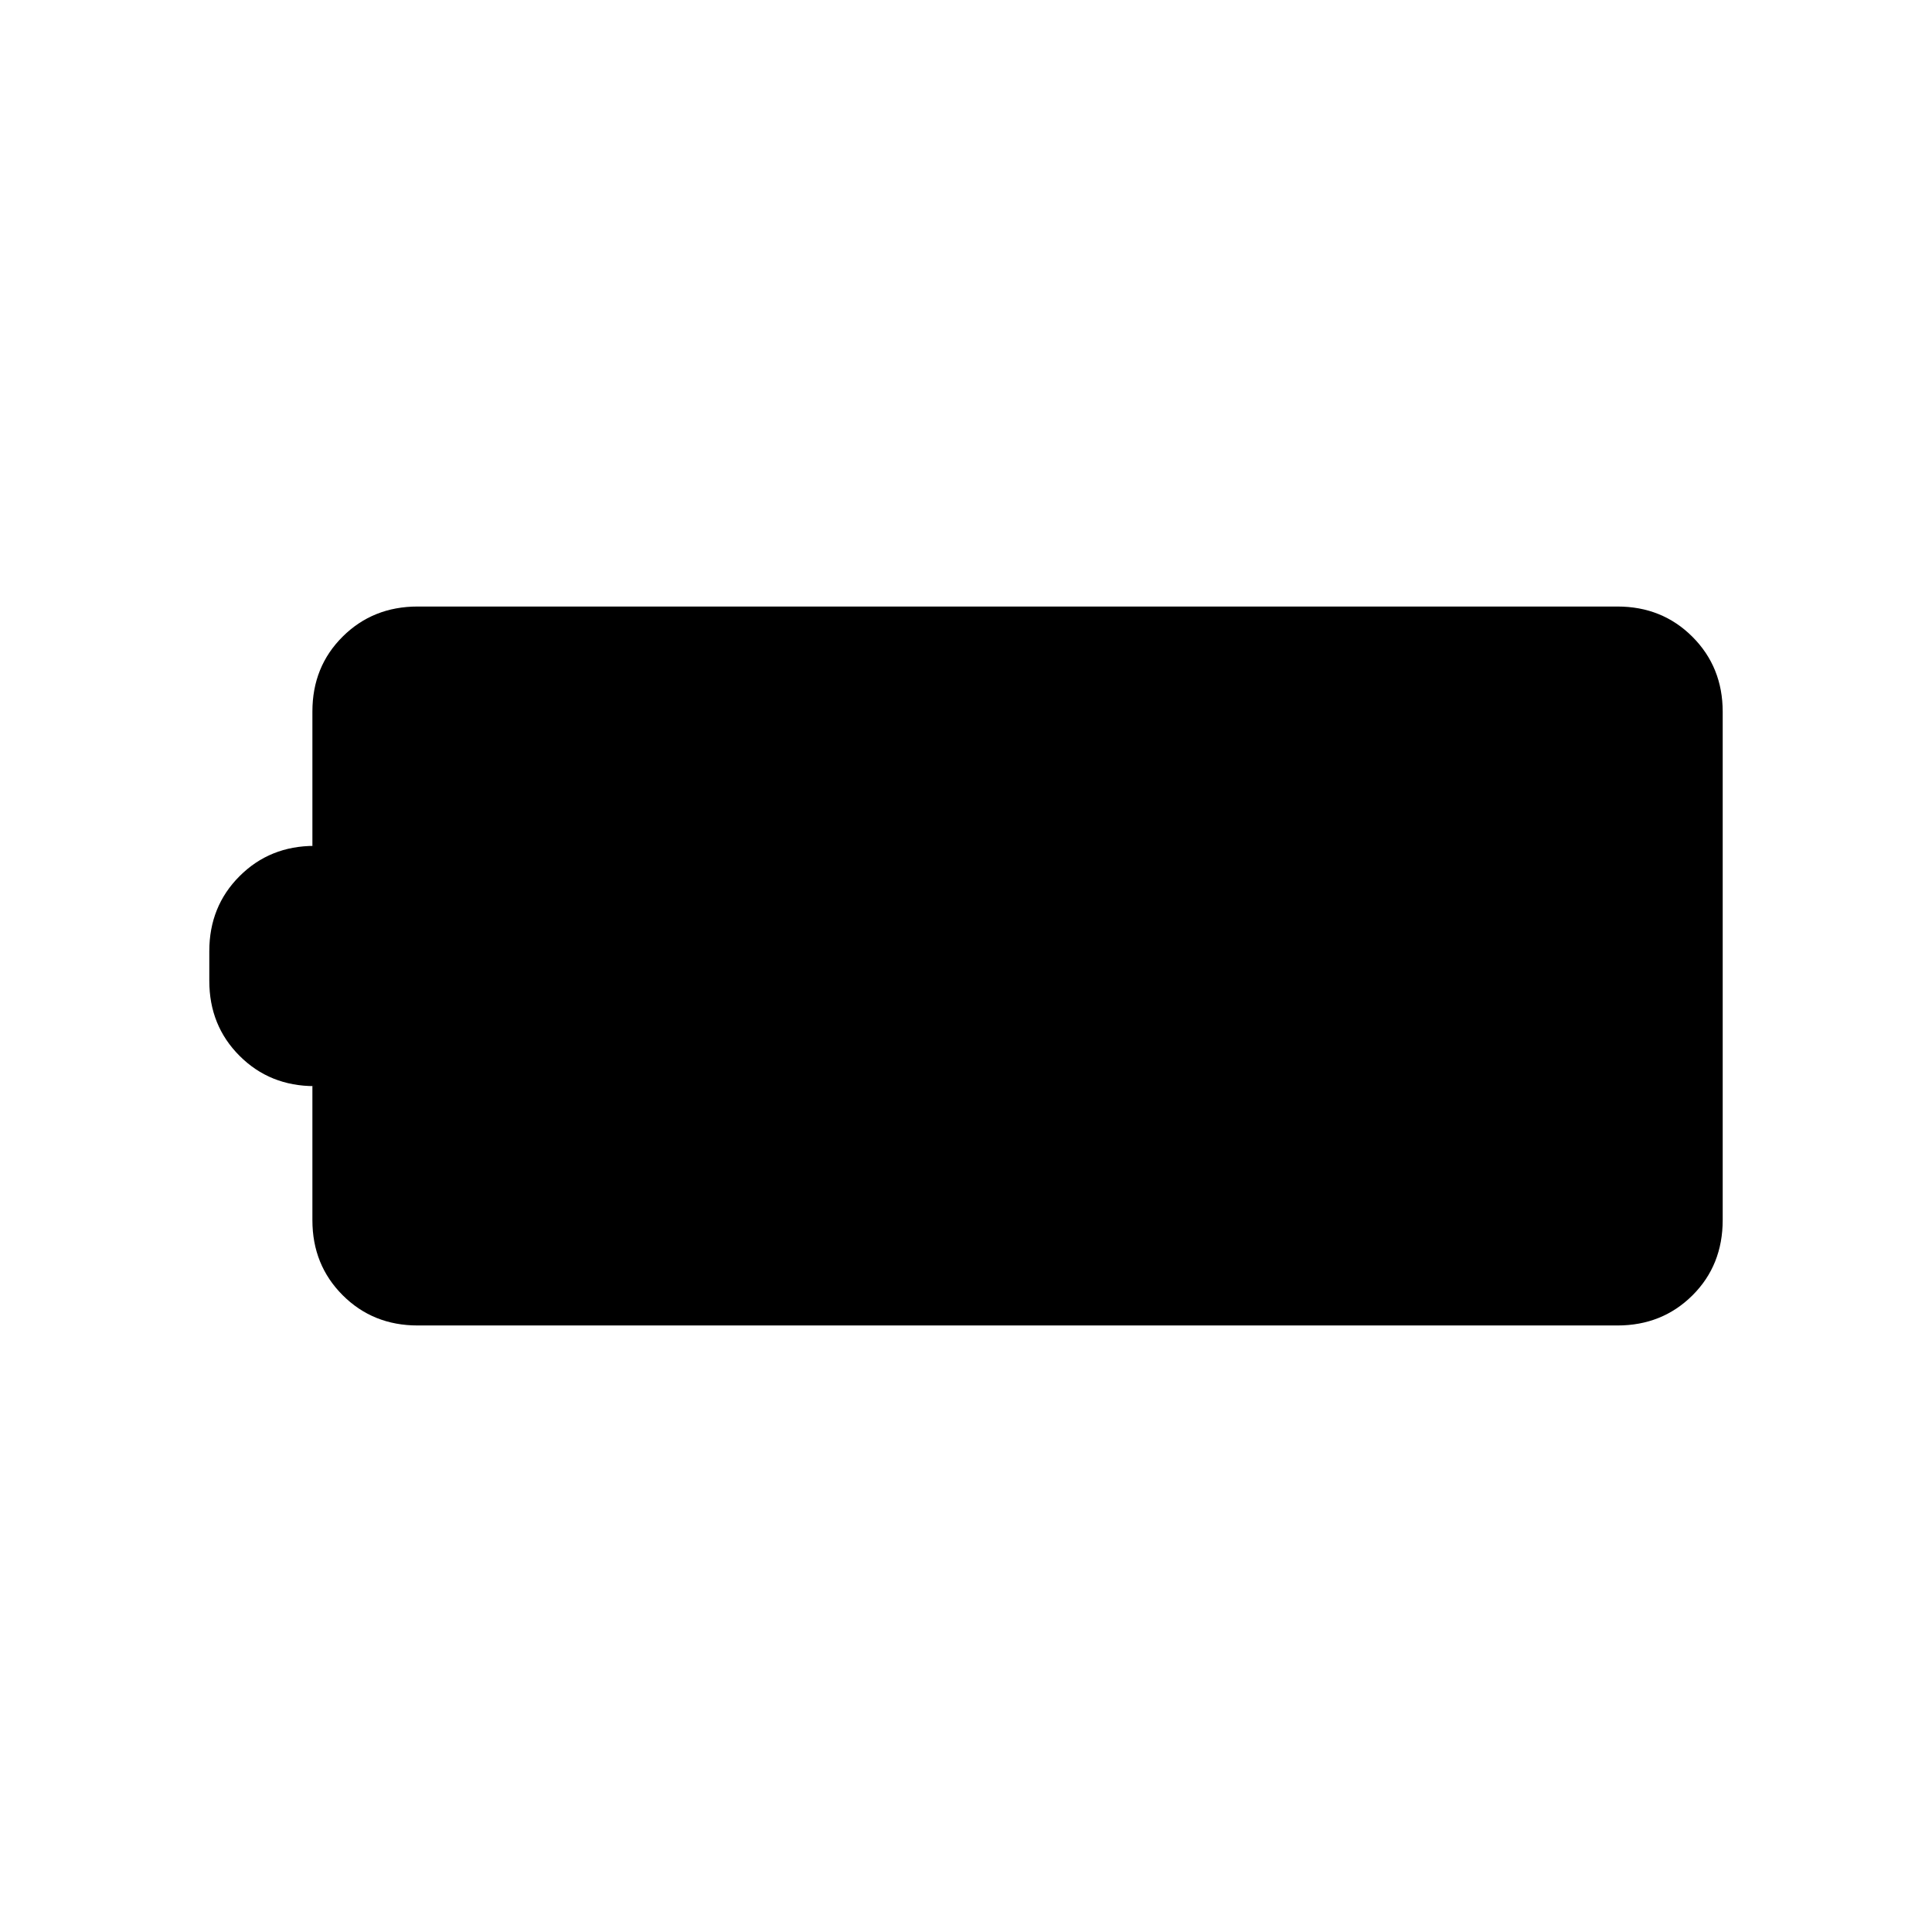 <svg xmlns="http://www.w3.org/2000/svg" height="20" viewBox="0 -960 960 960" width="20"><path d="M207.54-301.38q-22.23 0-37.27-15.04-15.04-15.04-15.04-37.27v-66.62h1.08q-22.23 0-37.27-15.04Q104-450.38 104-472.62v-14.76q0-22.24 15.04-37.27 15.04-15.04 37.27-15.04h-1.08v-66.78q0-22.26 15.04-37.2 15.04-14.95 37.27-14.95h596.15q22.23 0 37.27 15.04Q856-628.54 856-606.31v252.49q0 22.55-15.04 37.49-15.04 14.95-37.27 14.95H207.54Z"/></svg>
